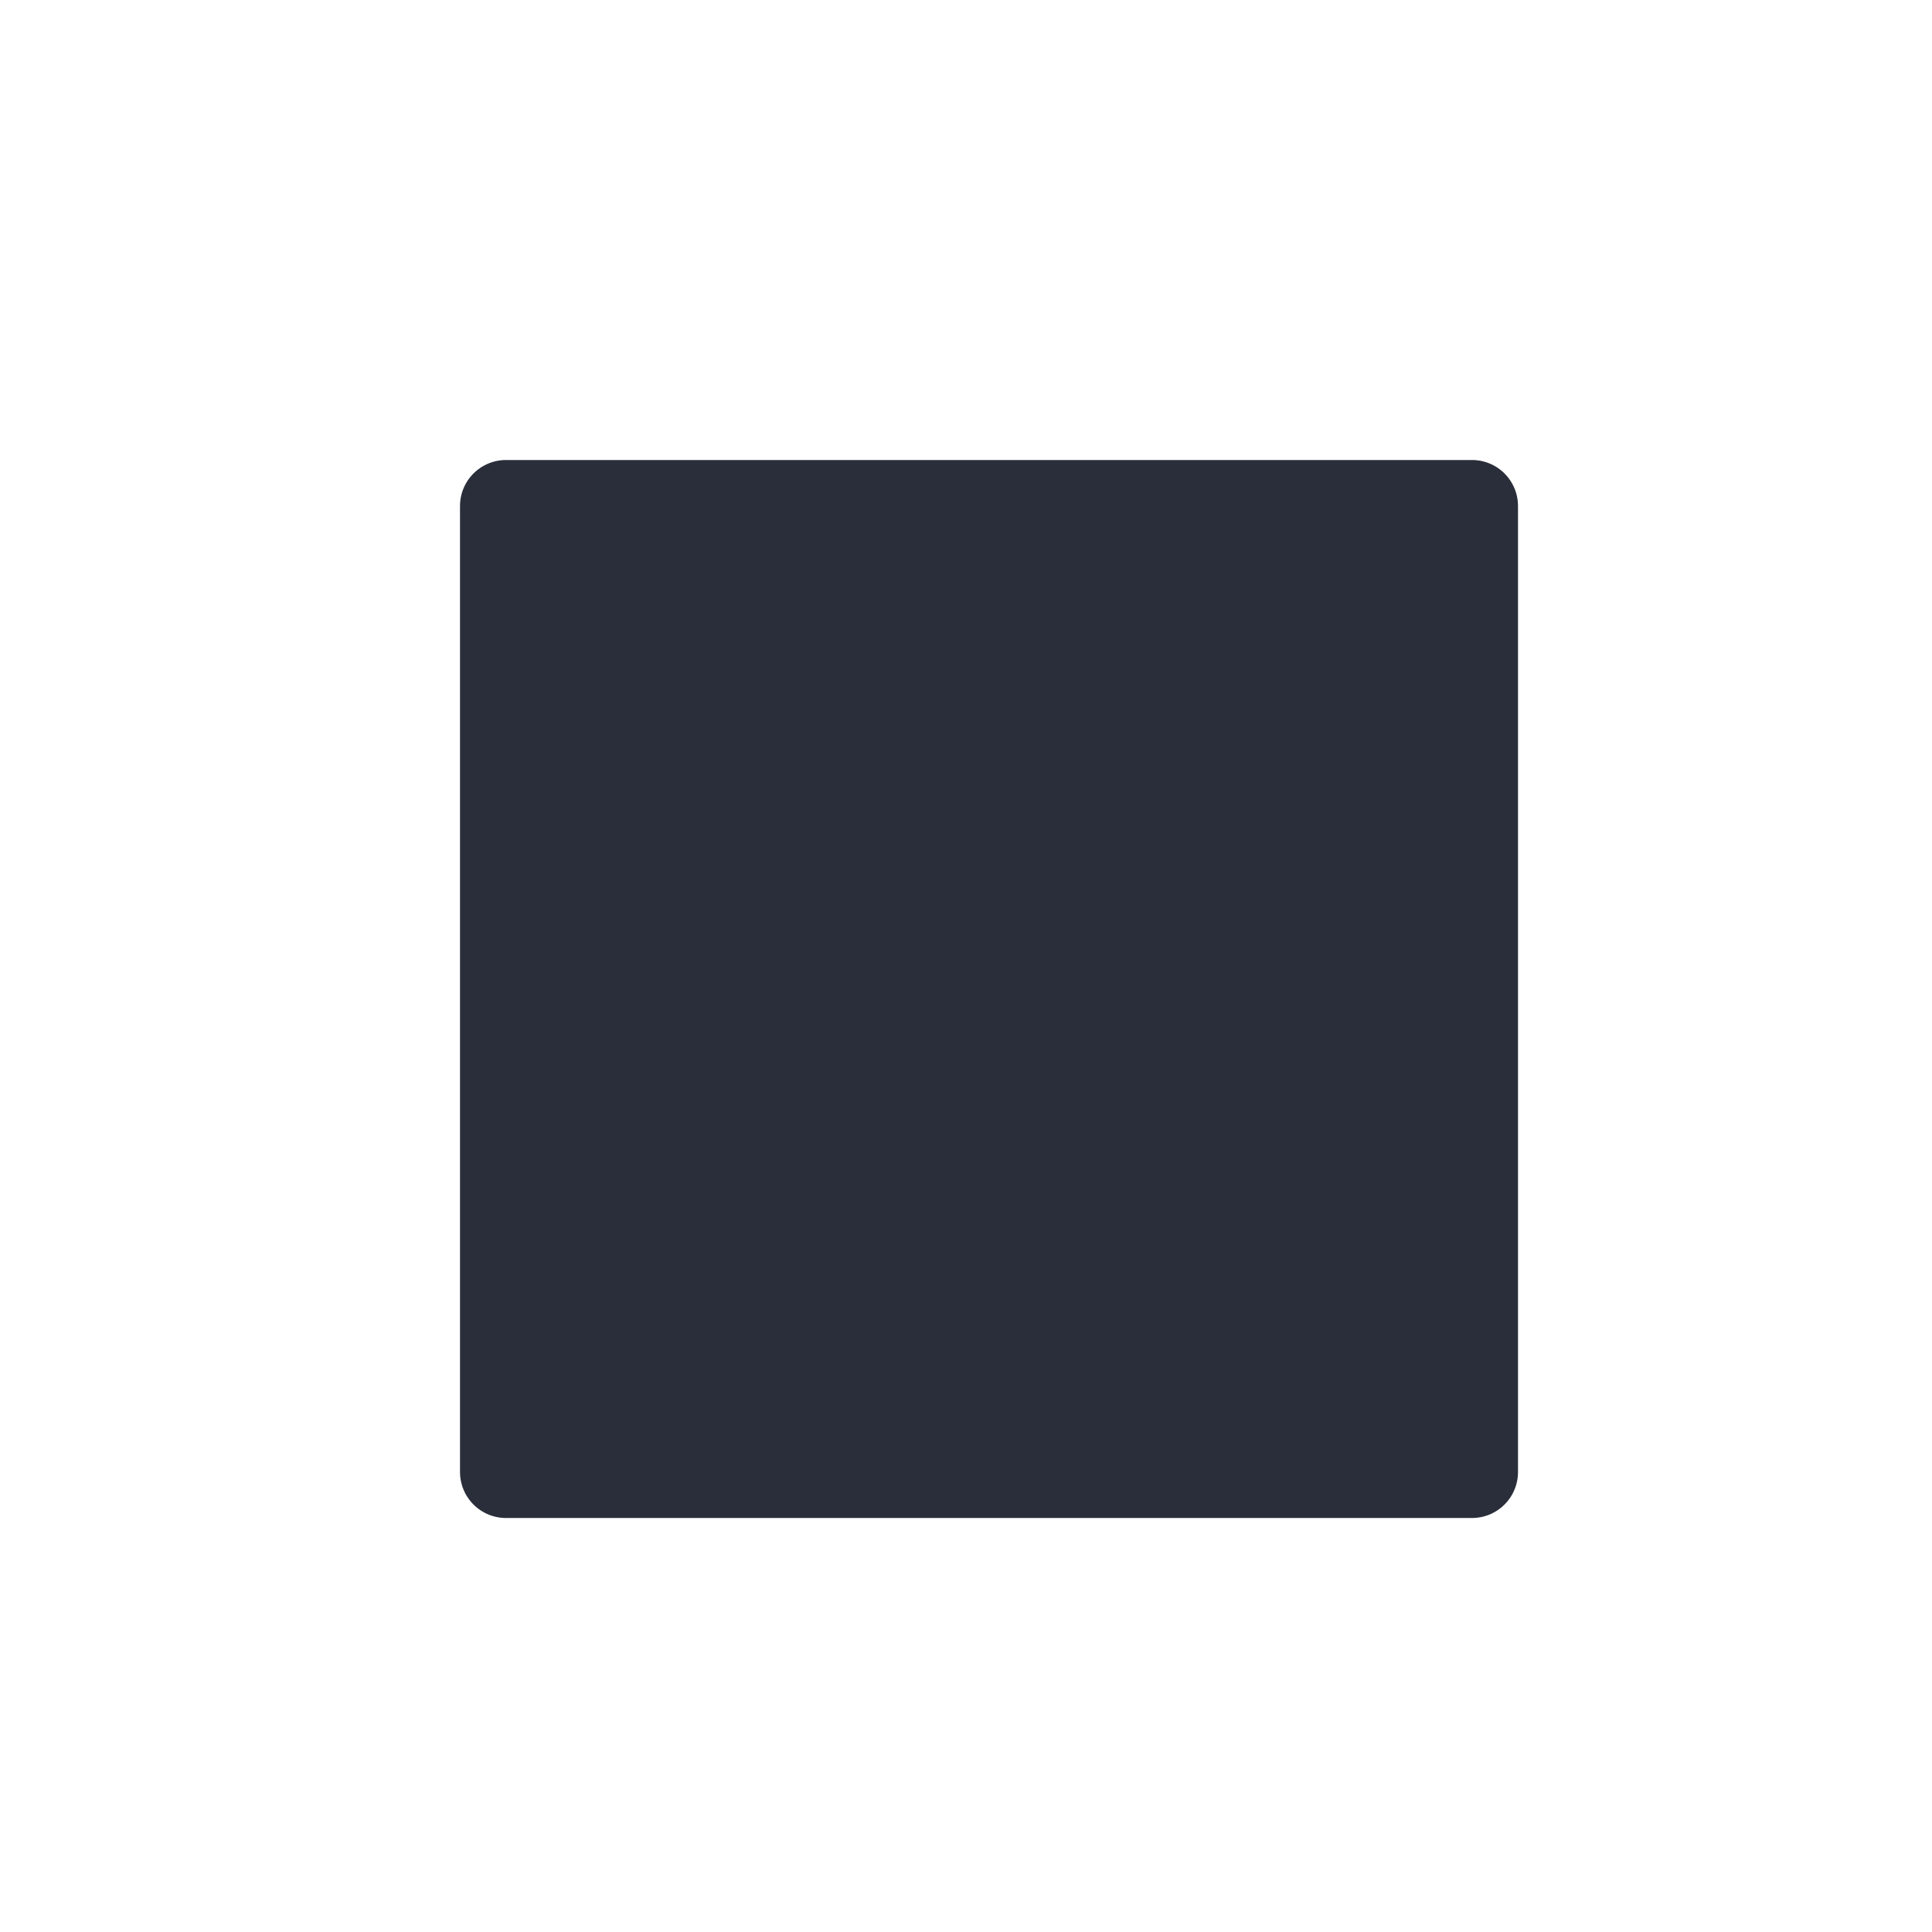 <svg height="21" viewBox="0 0 21 21" width="21" xmlns="http://www.w3.org/2000/svg"><g fill="none" fill-rule="evenodd"><rect x="5.5" y="5.5" width="10.5" height="10.5" stroke="#2a2e3b" fill="#2a2e3b" stroke-linecap="round" stroke-linejoin="round"/></g></svg>
